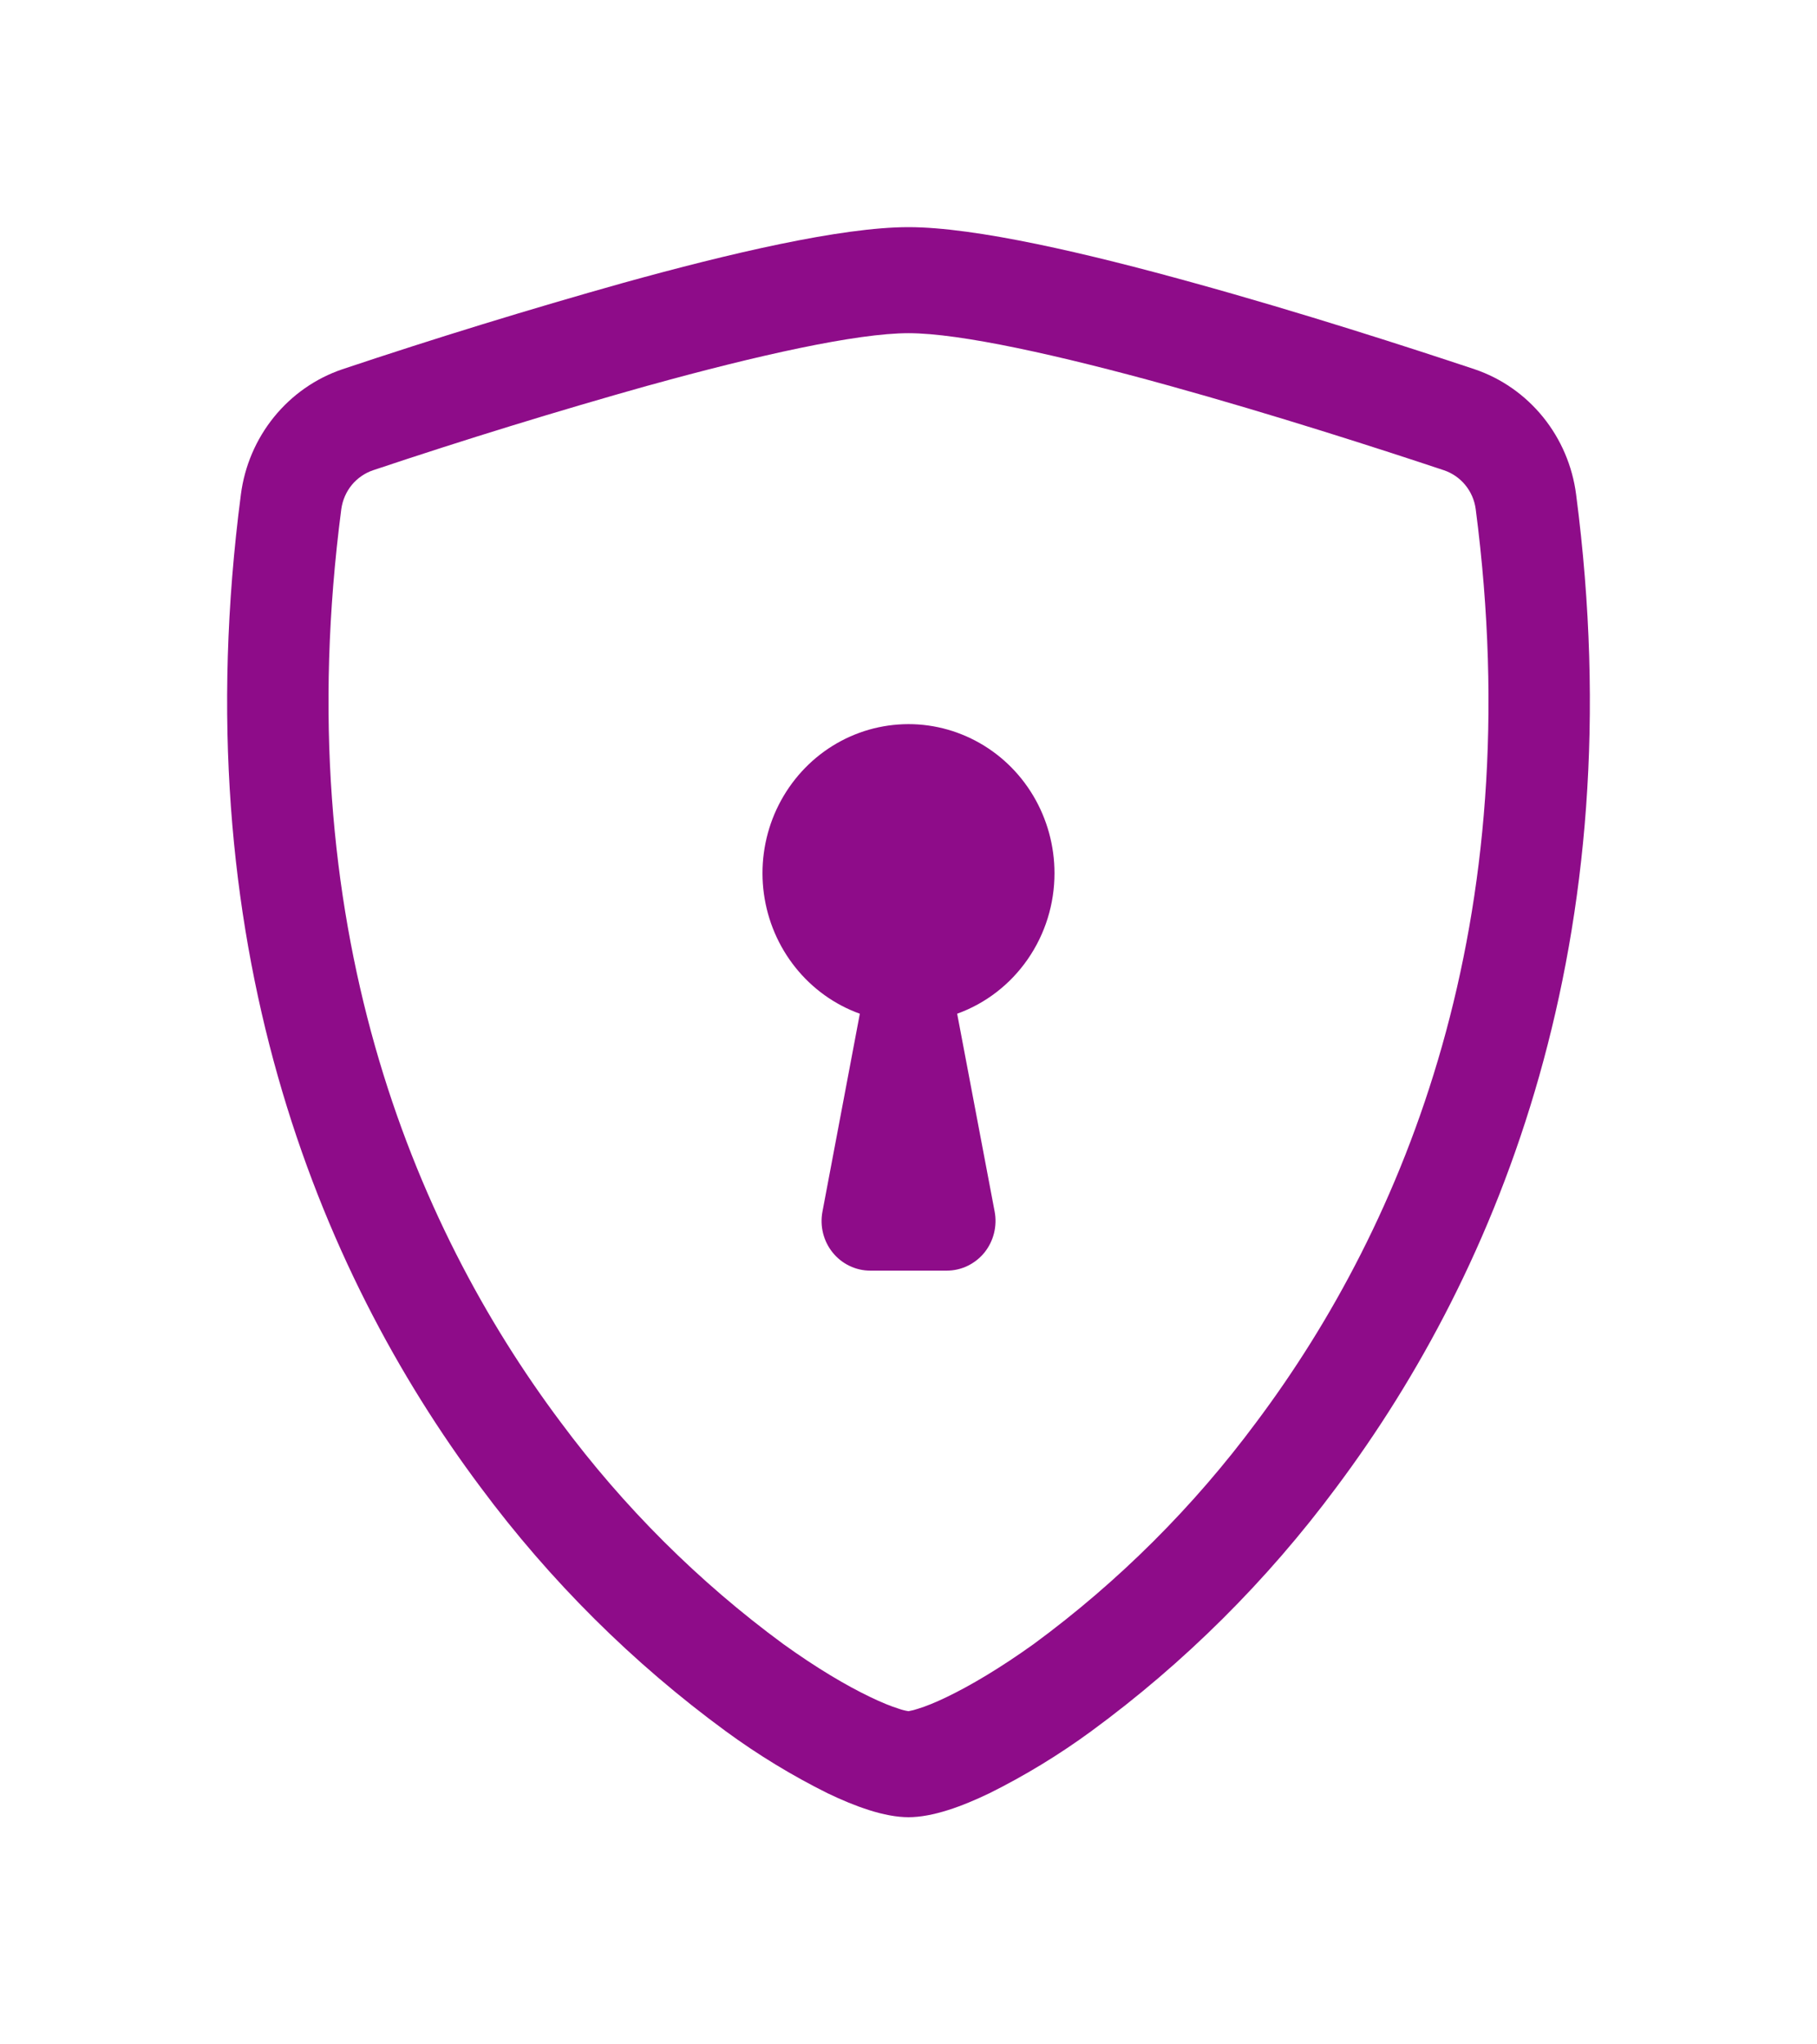 <svg width="32" height="36" viewBox="0 0 32 36" fill="none" xmlns="http://www.w3.org/2000/svg">
<g filter="url(#filter0_d_124_65)">
<path d="M11.437 2.783C9.804 3.242 8.182 3.741 6.573 4.28C6.426 4.329 6.296 4.419 6.196 4.539C6.097 4.66 6.033 4.807 6.011 4.963C5.061 12.238 7.255 17.546 9.873 21.042C10.982 22.537 12.303 23.854 13.794 24.95C14.387 25.377 14.911 25.685 15.325 25.883C15.53 25.982 15.698 26.049 15.827 26.089C15.883 26.109 15.941 26.124 16 26.133C16.058 26.123 16.116 26.108 16.171 26.089C16.302 26.049 16.47 25.982 16.675 25.883C17.087 25.685 17.613 25.375 18.206 24.95C19.697 23.854 21.018 22.537 22.127 21.042C24.745 17.547 26.939 12.238 25.989 4.963C25.968 4.807 25.904 4.66 25.804 4.539C25.705 4.419 25.574 4.329 25.427 4.28C24.311 3.908 22.427 3.3 20.563 2.784C18.661 2.257 16.91 1.867 16 1.867C15.091 1.867 13.339 2.257 11.437 2.784V2.783ZM10.981 0.98C12.841 0.464 14.817 0 16 0C17.183 0 19.159 0.464 21.019 0.98C22.922 1.505 24.841 2.126 25.969 2.502C26.44 2.661 26.858 2.953 27.175 3.344C27.491 3.734 27.694 4.208 27.758 4.711C28.78 12.546 26.409 18.352 23.533 22.194C22.313 23.837 20.858 25.284 19.218 26.486C18.65 26.902 18.049 27.268 17.421 27.58C16.941 27.811 16.425 28 16 28C15.575 28 15.061 27.811 14.579 27.58C13.951 27.268 13.35 26.902 12.782 26.486C11.142 25.284 9.687 23.837 8.467 22.194C5.591 18.352 3.22 12.546 4.242 4.711C4.306 4.208 4.509 3.734 4.825 3.344C5.142 2.953 5.56 2.661 6.031 2.502C7.669 1.954 9.319 1.447 10.981 0.98Z" fill="#8E0C89"/>
<path d="M18.571 11.375C18.572 11.918 18.407 12.448 18.1 12.891C17.793 13.335 17.359 13.67 16.857 13.851L17.517 17.334C17.541 17.46 17.537 17.591 17.506 17.716C17.475 17.841 17.417 17.957 17.337 18.057C17.256 18.156 17.155 18.236 17.041 18.291C16.927 18.346 16.802 18.375 16.675 18.375H15.325C15.198 18.375 15.074 18.346 14.96 18.291C14.845 18.236 14.745 18.156 14.664 18.056C14.584 17.957 14.526 17.84 14.495 17.715C14.464 17.59 14.461 17.46 14.485 17.334L15.143 13.851C14.698 13.691 14.306 13.409 14.008 13.036C13.71 12.663 13.518 12.214 13.453 11.737C13.388 11.261 13.453 10.775 13.64 10.333C13.828 9.892 14.13 9.511 14.515 9.233C14.9 8.955 15.352 8.791 15.822 8.758C16.292 8.724 16.762 8.824 17.181 9.045C17.6 9.266 17.951 9.6 18.196 10.011C18.441 10.422 18.571 10.894 18.571 11.375Z" fill="#8E0C89"/>
</g>
<defs>
<filter id="filter0_d_124_65" x="0" y="0" width="32" height="36" filterUnits="userSpaceOnUse" color-interpolation-filters="sRGB">
<feFlood flood-opacity="0" result="BackgroundImageFix"/>
<feColorMatrix in="SourceAlpha" type="matrix" values="0 0 0 0 0 0 0 0 0 0 0 0 0 0 0 0 0 0 127 0" result="hardAlpha"/>
<feOffset dy="4"/>
<feGaussianBlur stdDeviation="2"/>
<feComposite in2="hardAlpha" operator="out"/>
<feColorMatrix type="matrix" values="0 0 0 0 0 0 0 0 0 0 0 0 0 0 0 0 0 0 0.25 0"/>
<feBlend mode="normal" in2="BackgroundImageFix" result="effect1_dropShadow_124_65"/>
<feBlend mode="normal" in="SourceGraphic" in2="effect1_dropShadow_124_65" result="shape"/>
</filter>
</defs>
</svg>
